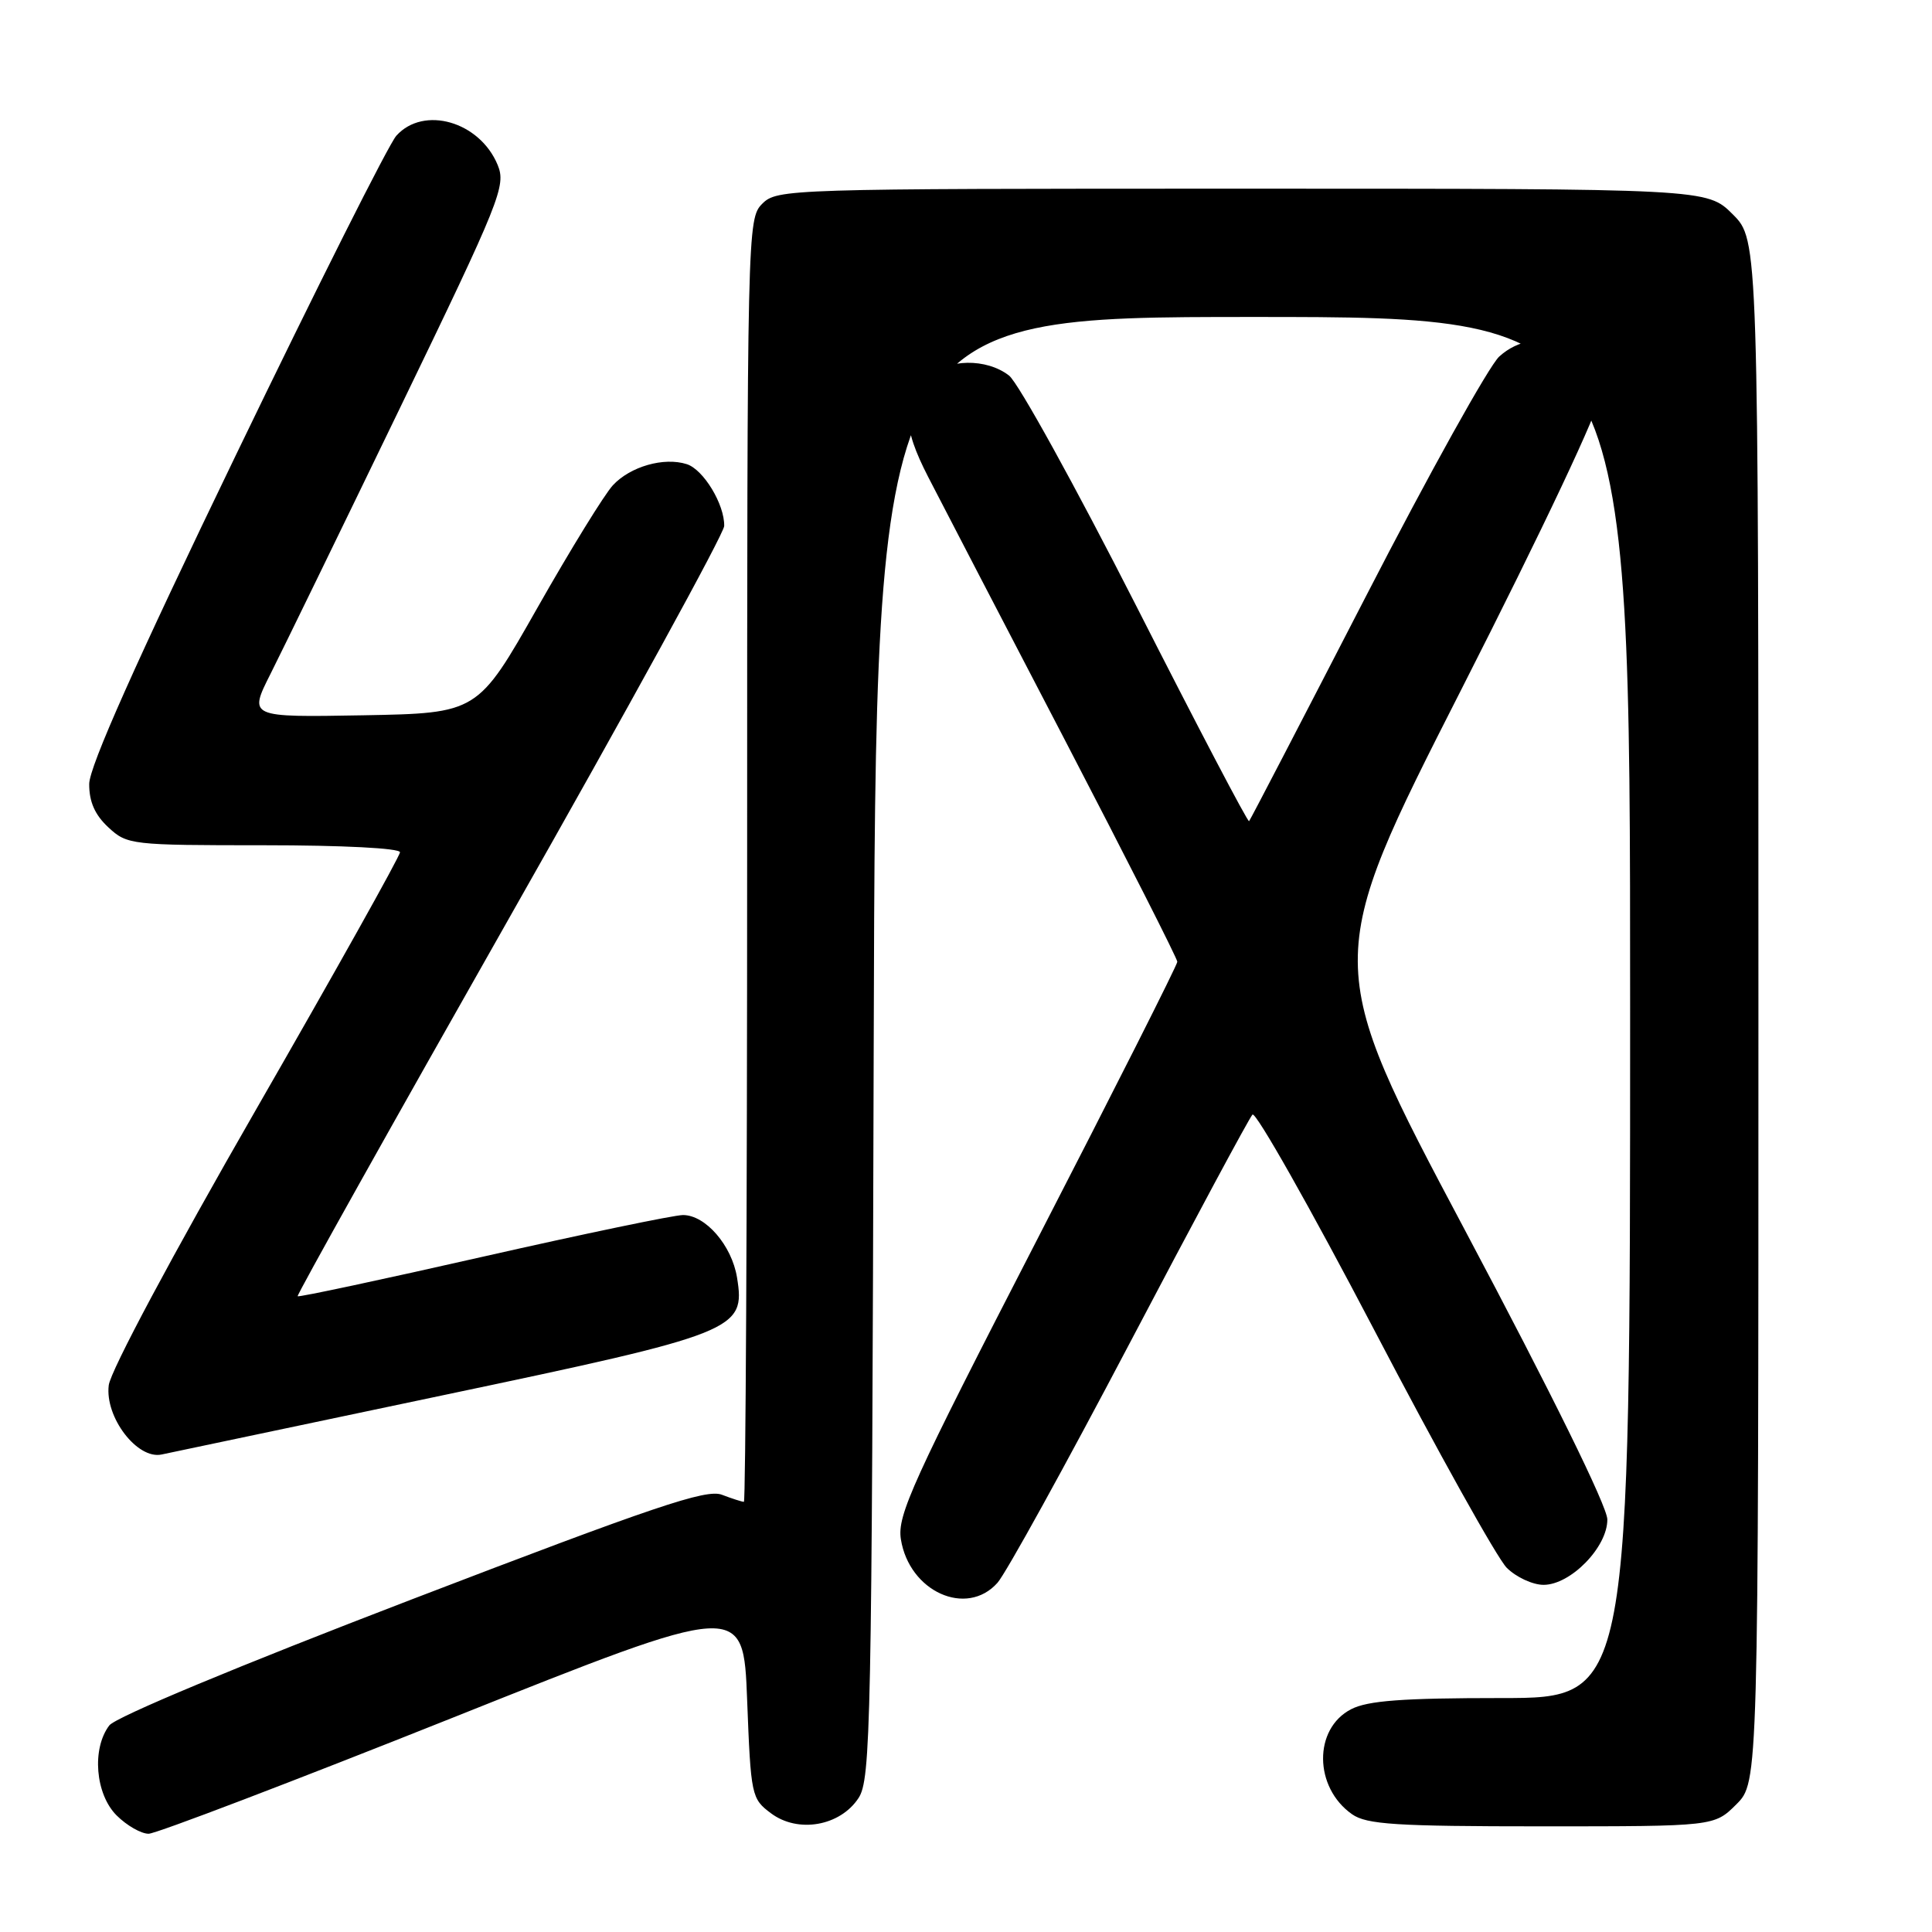 <?xml version="1.0" encoding="UTF-8" standalone="no"?>
<!DOCTYPE svg PUBLIC "-//W3C//DTD SVG 1.1//EN" "http://www.w3.org/Graphics/SVG/1.1/DTD/svg11.dtd" >
<svg xmlns="http://www.w3.org/2000/svg" xmlns:xlink="http://www.w3.org/1999/xlink" version="1.1" viewBox="0 0 256 256">
 <g >
 <path fill="currentColor"
d=" M 60.00 227.60 C 98.50 212.23 98.50 212.23 99.00 225.26 C 99.49 237.95 99.57 238.34 102.16 240.27 C 105.74 242.95 111.32 241.97 113.76 238.25 C 115.38 235.77 115.52 228.87 115.77 138.79 C 116.04 42.00 116.04 42.00 166.02 42.00 C 216.00 42.00 216.00 42.00 216.00 133.50 C 216.00 225.00 216.00 225.00 198.95 225.00 C 185.84 225.00 181.24 225.34 179.03 226.48 C 174.02 229.07 174.09 236.85 179.16 240.40 C 181.09 241.75 184.96 242.00 204.30 242.00 C 227.15 242.00 227.15 242.00 230.08 239.08 C 233.00 236.15 233.00 236.15 233.00 133.98 C 233.00 31.80 233.00 31.80 229.60 28.40 C 226.20 25.00 226.20 25.00 164.60 25.00 C 104.33 25.00 102.96 25.04 101.00 27.00 C 99.03 28.97 99.00 30.33 99.00 114.00 C 99.00 160.75 98.80 199.00 98.57 199.00 C 98.33 199.00 97.01 198.58 95.65 198.06 C 93.58 197.27 86.72 199.59 54.53 211.94 C 31.57 220.75 15.32 227.52 14.48 228.63 C 12.14 231.72 12.63 237.73 15.45 240.55 C 16.80 241.90 18.72 242.99 19.70 242.98 C 20.69 242.97 38.82 236.05 60.00 227.60 Z  M 132.17 209.73 C 133.28 208.49 141.16 194.20 149.69 177.98 C 158.21 161.77 165.53 148.13 165.96 147.69 C 166.38 147.24 173.63 160.06 182.06 176.17 C 190.48 192.29 198.40 206.49 199.65 207.74 C 200.89 208.98 203.09 210.00 204.53 210.00 C 208.12 210.00 213.01 204.99 212.98 201.33 C 212.97 199.61 205.59 184.61 194.11 163.00 C 175.26 127.50 175.26 127.50 193.63 91.37 C 204.50 69.99 212.00 54.09 212.00 52.43 C 212.00 45.84 203.71 42.63 198.65 47.25 C 197.30 48.49 189.35 62.77 181.00 79.00 C 172.64 95.22 165.67 108.64 165.51 108.81 C 165.34 108.98 158.62 96.16 150.57 80.31 C 142.51 64.47 134.93 50.72 133.71 49.77 C 130.71 47.43 125.48 47.52 123.03 49.97 C 119.51 53.49 119.51 56.44 123.01 63.24 C 124.78 66.68 132.93 82.37 141.12 98.09 C 149.30 113.82 156.00 127.02 156.00 127.44 C 156.00 127.86 147.63 144.44 137.40 164.30 C 120.88 196.37 118.87 200.79 119.37 203.95 C 120.47 210.90 128.07 214.33 132.17 209.73 Z  M 58.50 184.92 C 97.73 176.67 98.79 176.25 97.66 169.28 C 96.97 165.03 93.49 161.00 90.50 161.00 C 89.32 161.00 77.41 163.48 64.03 166.51 C 50.64 169.55 39.58 171.91 39.44 171.76 C 39.29 171.62 51.95 149.00 67.55 121.50 C 83.16 94.00 95.94 70.69 95.96 69.70 C 96.02 66.84 93.21 62.20 90.99 61.50 C 87.97 60.54 83.52 61.81 81.21 64.30 C 80.09 65.51 75.60 72.80 71.23 80.50 C 63.29 94.50 63.29 94.50 48.12 94.78 C 32.94 95.05 32.94 95.05 35.85 89.28 C 37.45 86.10 45.15 70.29 52.96 54.14 C 66.34 26.47 67.08 24.61 65.94 21.85 C 63.56 16.10 56.15 13.96 52.52 17.98 C 51.53 19.07 41.98 38.08 31.29 60.23 C 17.99 87.77 11.84 101.57 11.82 103.88 C 11.81 106.24 12.57 107.97 14.36 109.63 C 16.85 111.94 17.36 112.00 34.96 112.00 C 45.38 112.00 53.00 112.39 53.00 112.93 C 53.00 113.44 44.41 128.79 33.91 147.05 C 22.89 166.21 14.64 181.65 14.41 183.55 C 13.88 187.78 18.18 193.41 21.41 192.73 C 22.56 192.49 39.25 188.97 58.50 184.92 Z "/>
</g>
</svg>